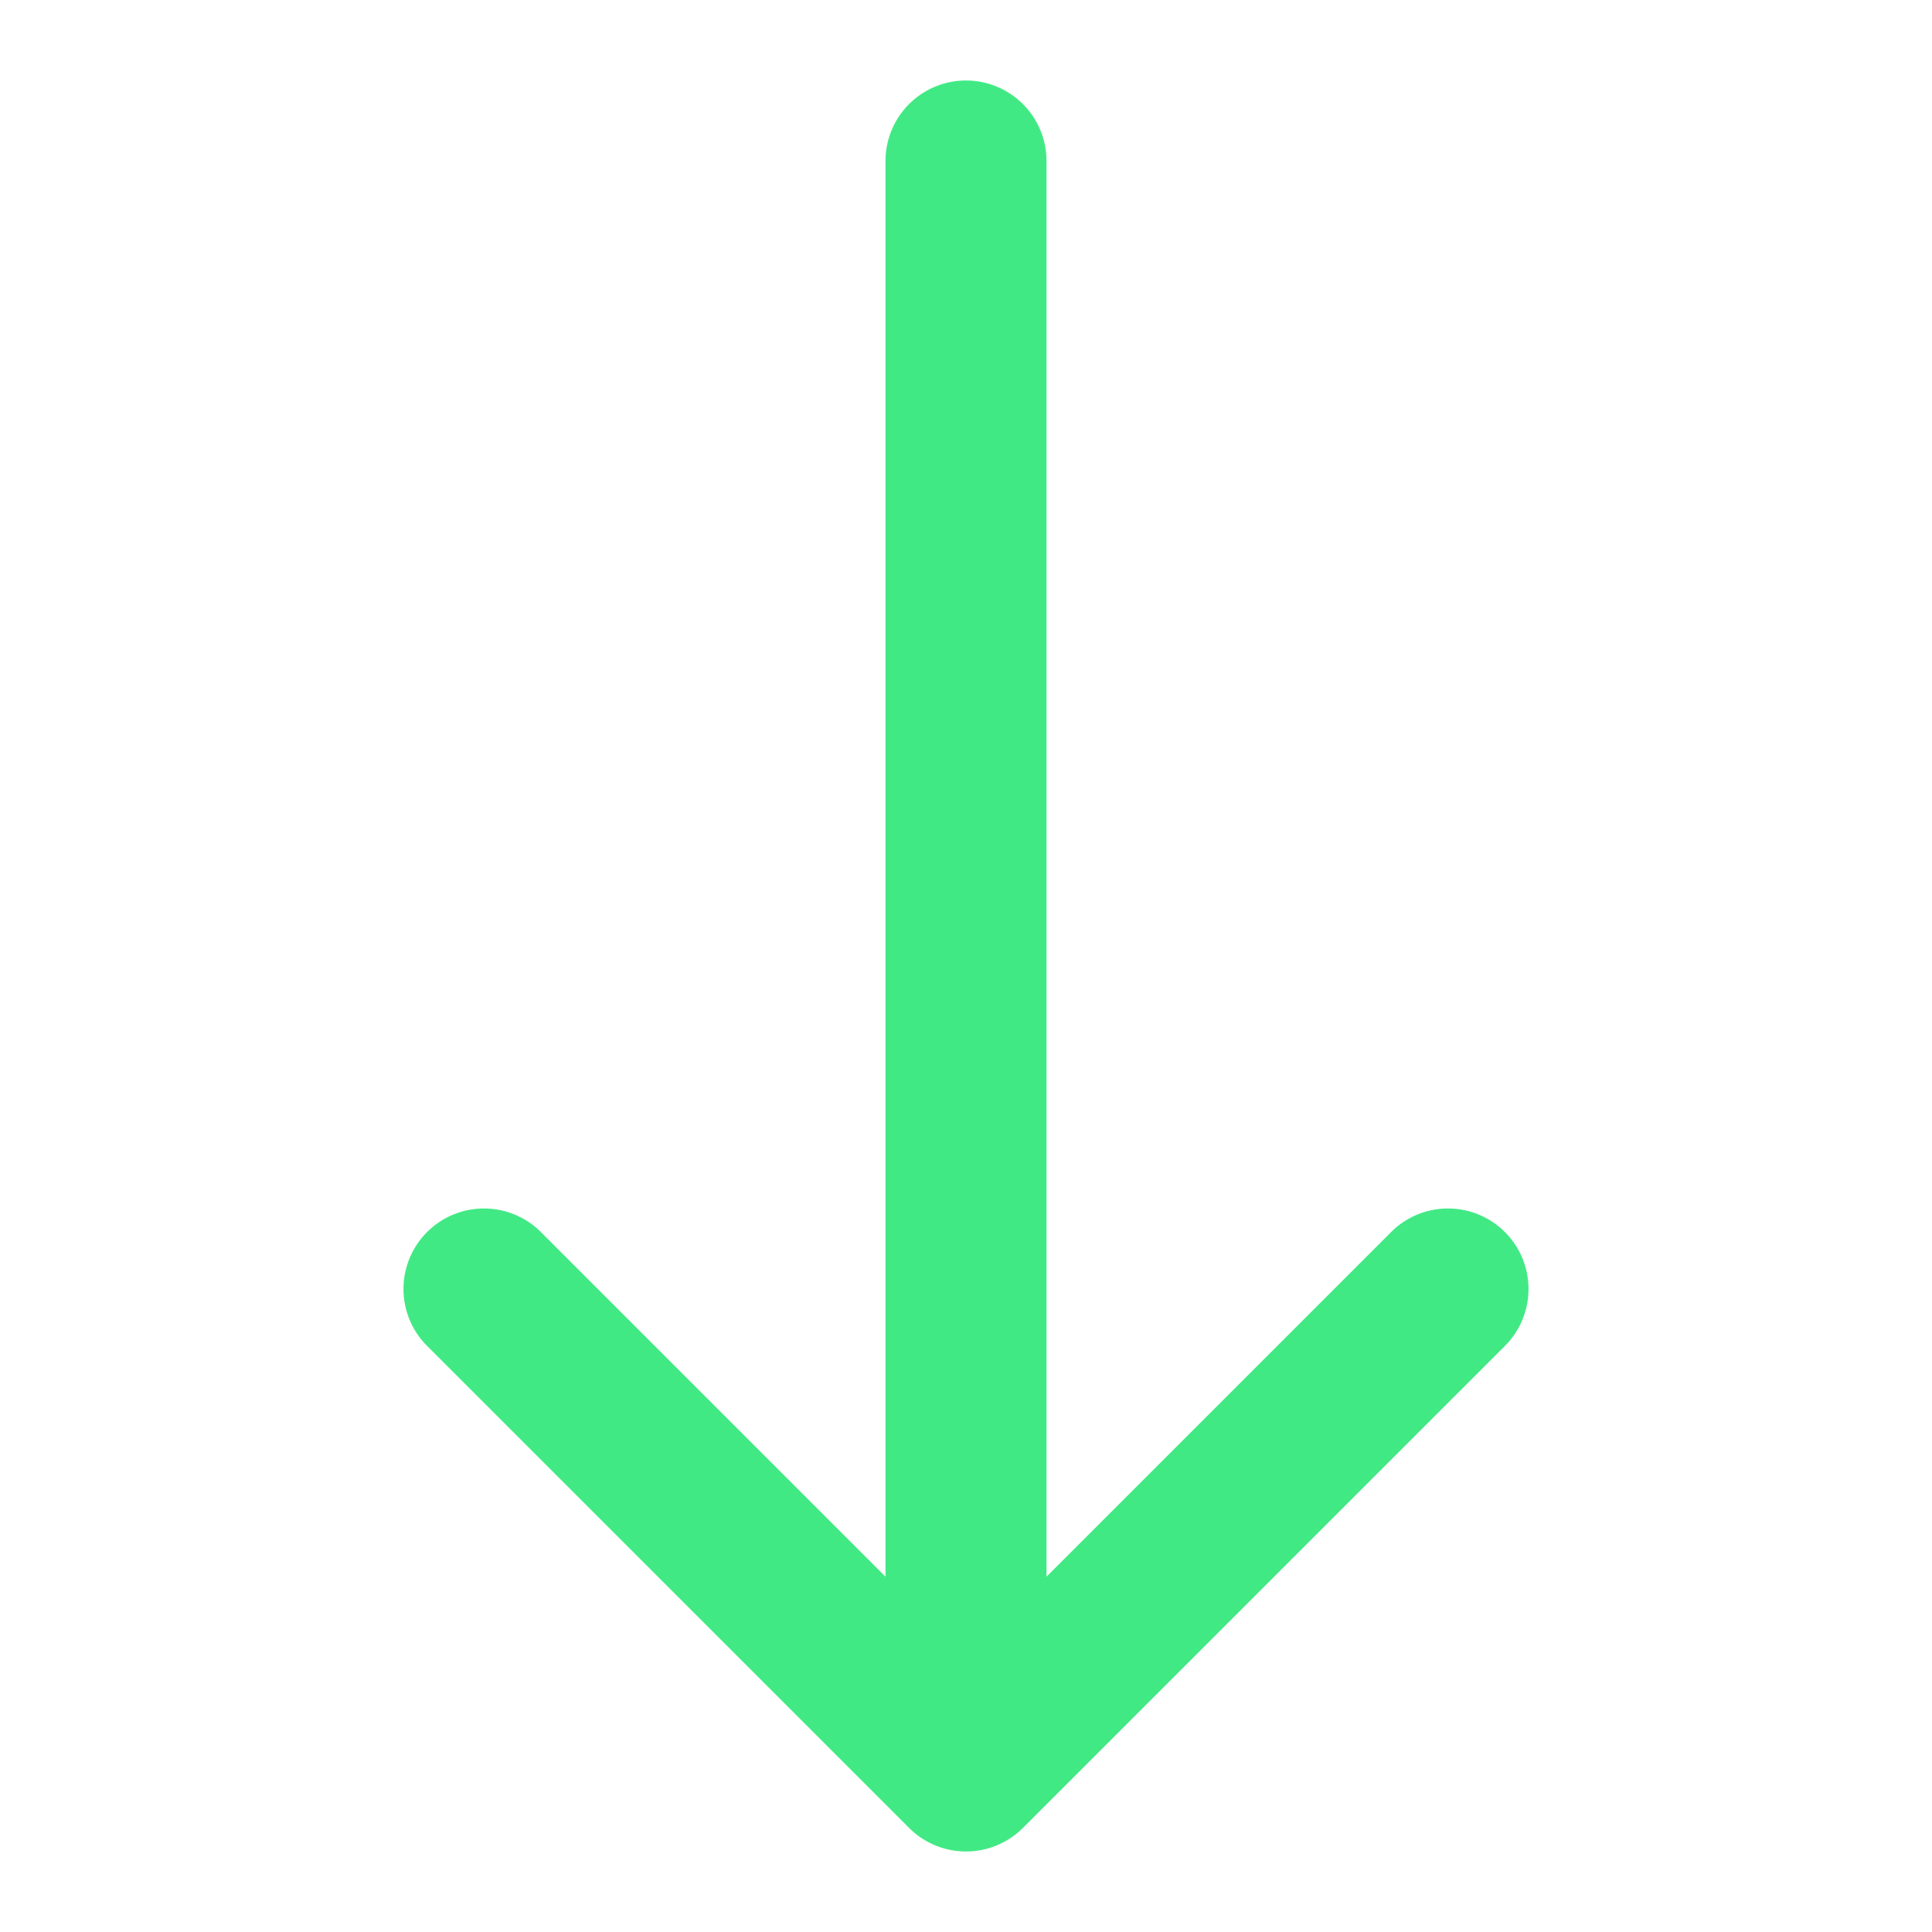 <svg xmlns="http://www.w3.org/2000/svg" viewBox="0 0 24 24" id="arrow-down" fill="#41e984"><path d="M11.293,22.707a1,1,0,0,0,1.414,0l6-6a1,1,0,0,0-1.414-1.414L13,19.586V2a1,1,0,0,0-2,0V19.586L6.707,15.293a1,1,0,0,0-1.414,1.414Z"></path></svg>